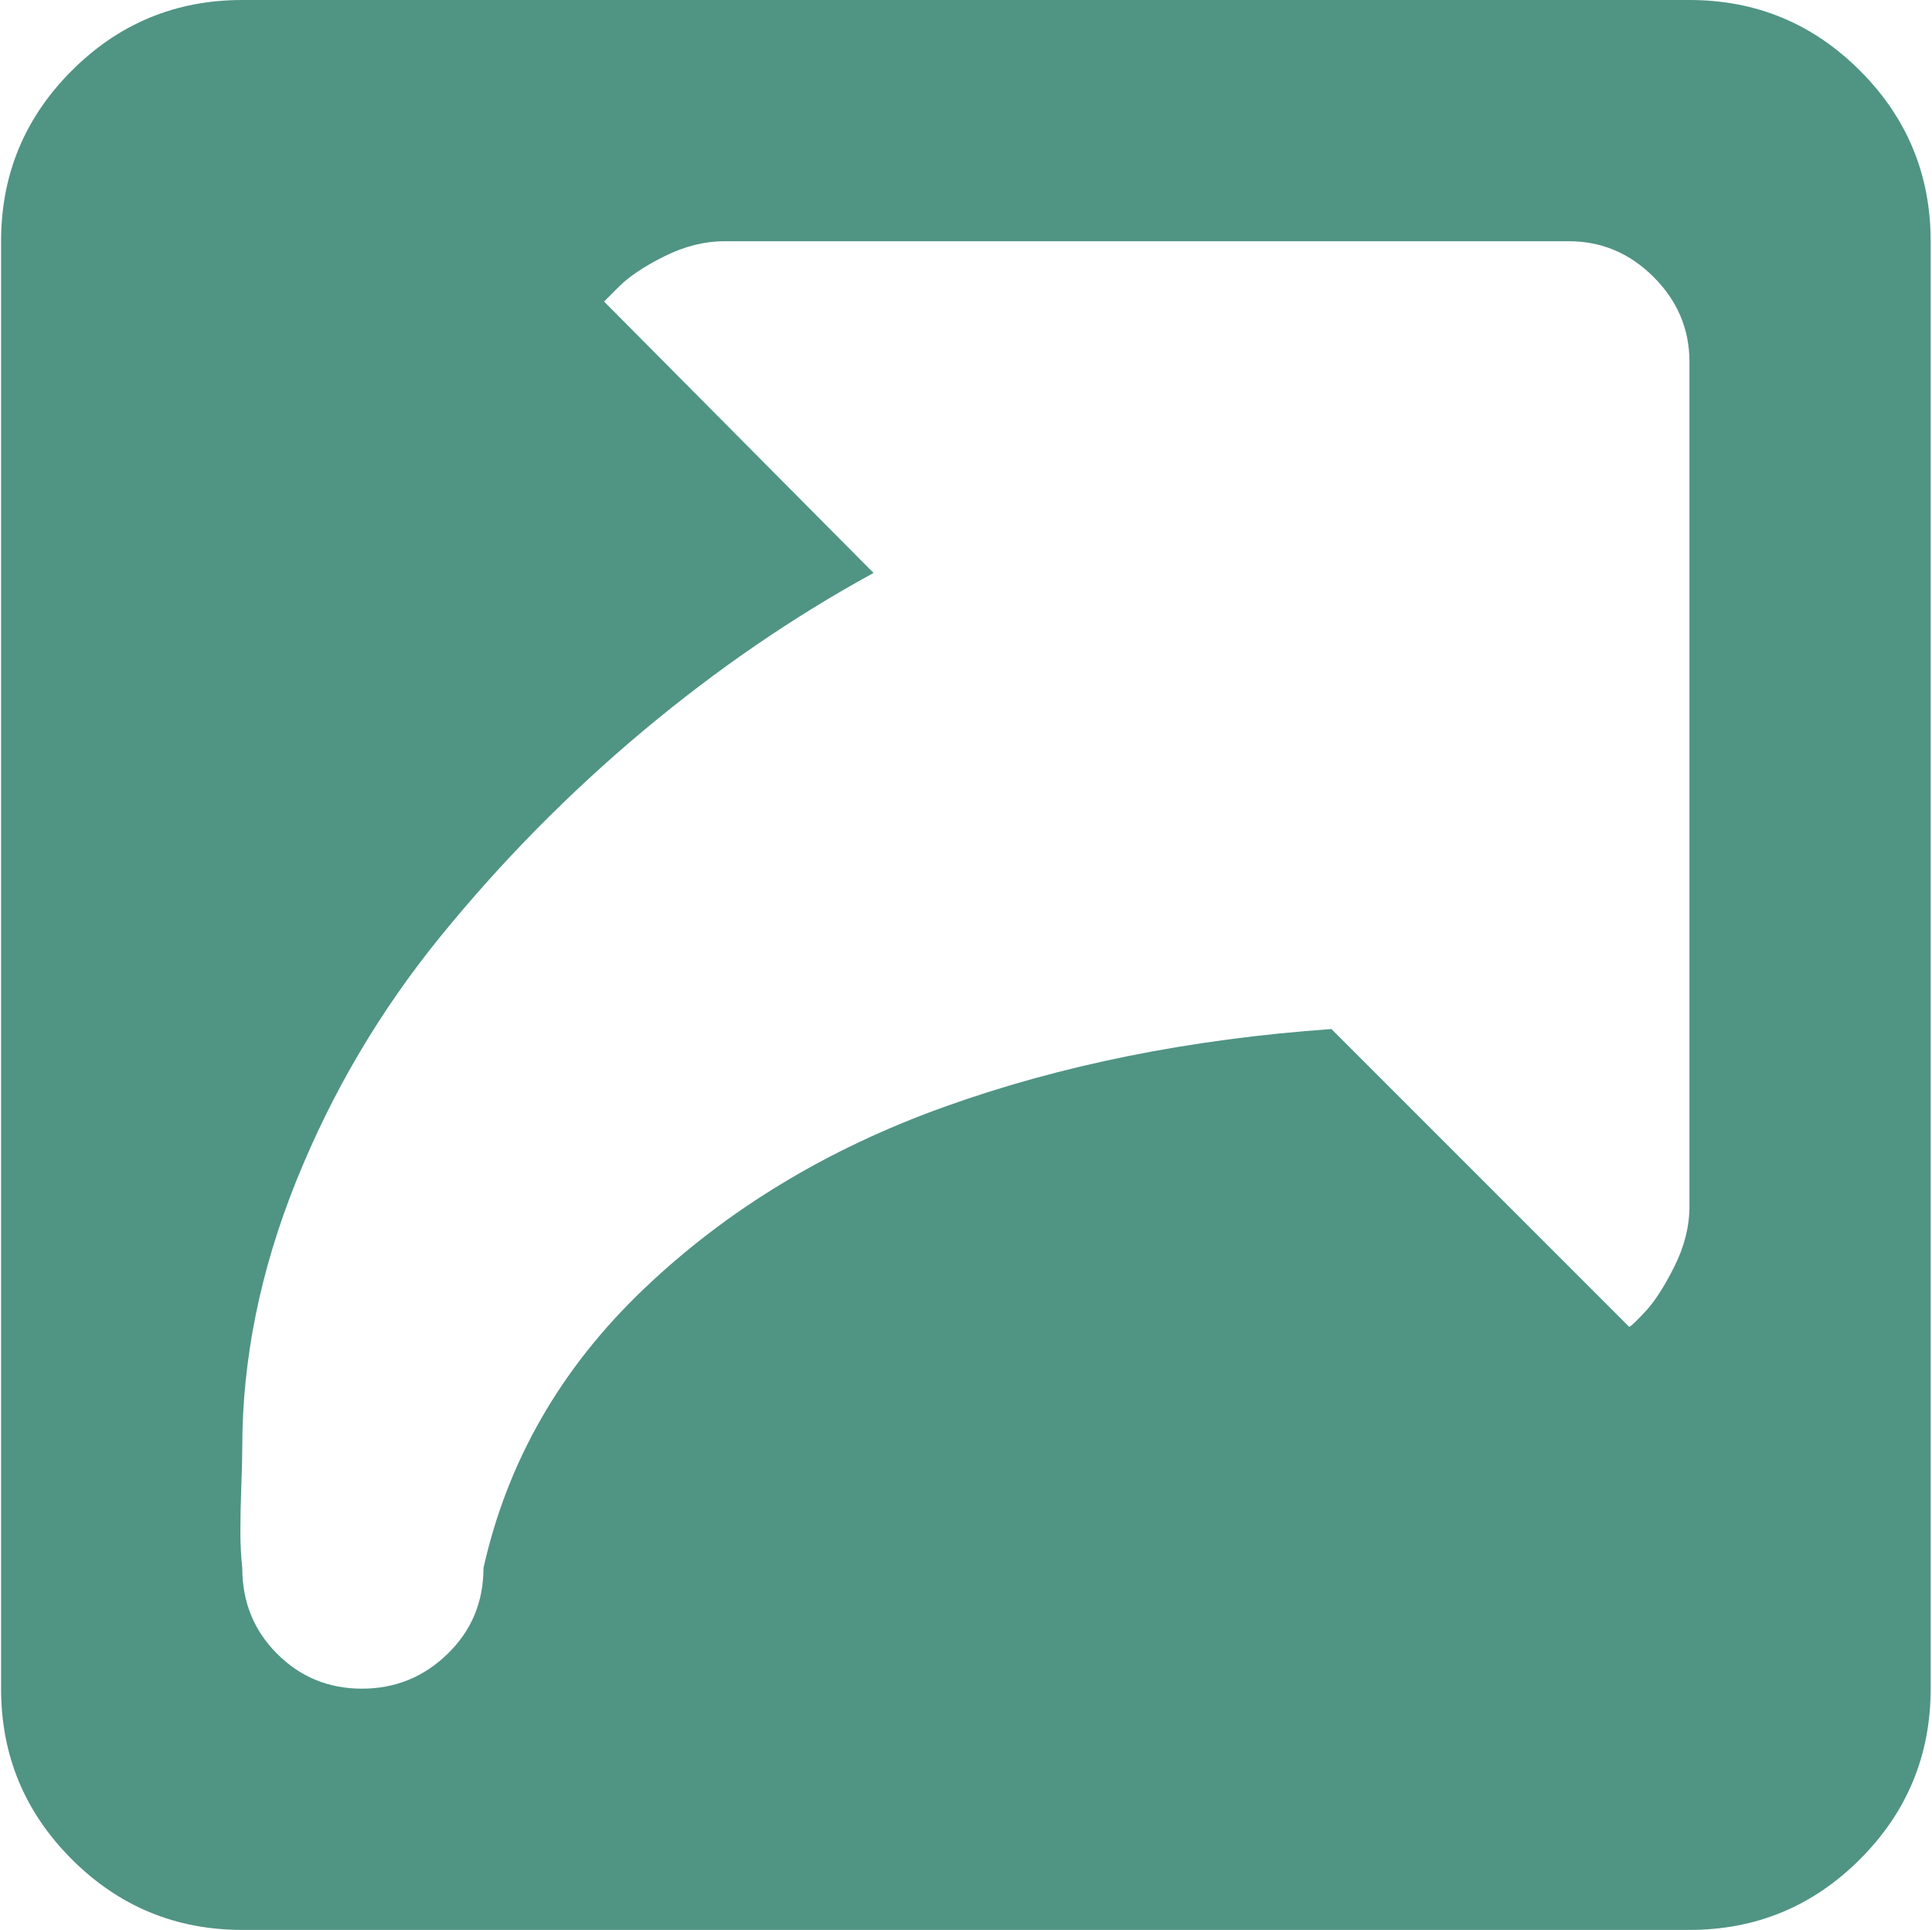 <svg xmlns="http://www.w3.org/2000/svg" xmlns:xlink="http://www.w3.org/1999/xlink" aria-hidden="true" role="img" class="iconify iconify--whh" width="32.04" height="32" preserveAspectRatio="xMidYMid meet" viewBox="0 0 1025 1024"><path d="M896.428 1024h-768q-53 0-90.5-37.5T.428 896V128q0-53 37.5-90.5t90.5-37.5h768q53 0 90.5 37.5t37.5 90.5v768q0 53-37.5 90.5t-90.5 37.5zm0-832q0-26-19-45t-45-19h-448q-16 0-32 8t-24 16l-8 8l143 144q-64 35-122.5 84t-107 108.5t-77 130.5t-28.5 141q0 7-.5 20.5t-.5 24t1 19.5q0 27 18.5 45.5t45 18.5t45.5-18.5t19-45.5q19-85 85-148t159-96.5t206-41.5l158 158q1 0 8.5-8t15.5-24t8-32V192z" fill="#509484"></path></svg>